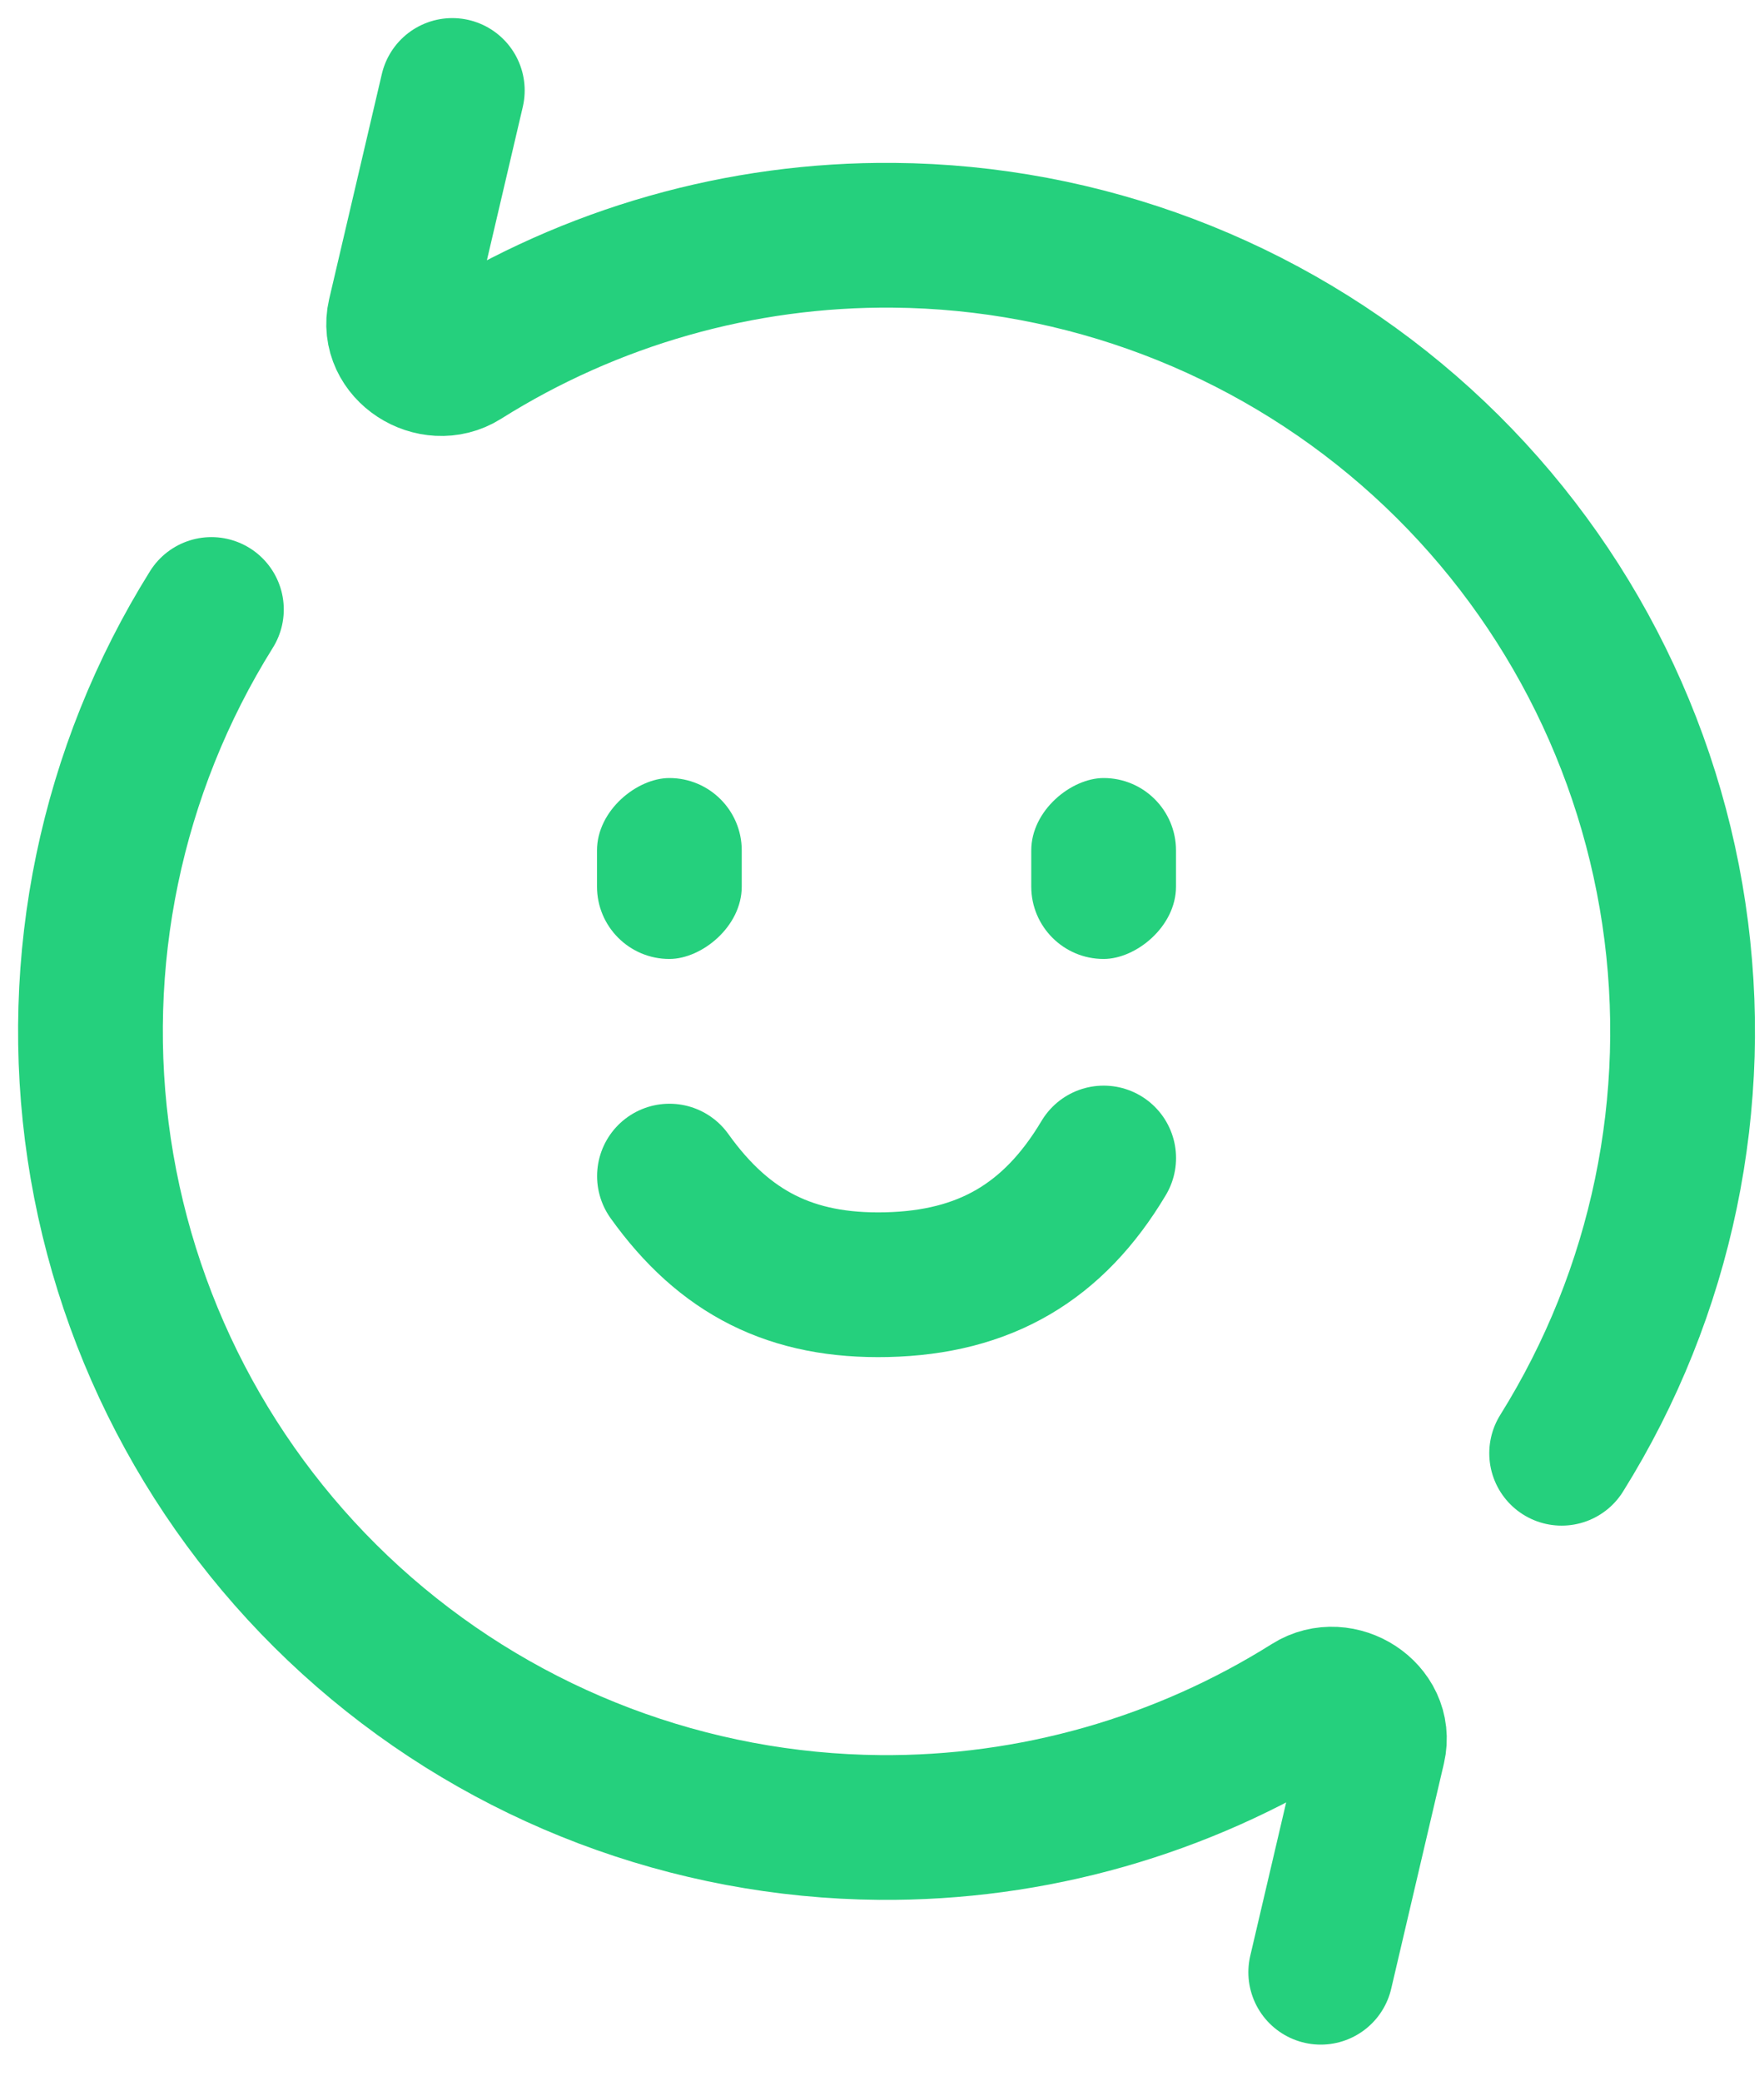 <svg width="39" height="46" viewBox="0 0 39 46" fill="none" xmlns="http://www.w3.org/2000/svg">
<rect x="16.399" y="17.2" width="4" height="3.2" rx="1.6" transform="rotate(90 16.399 17.2)" fill="#25D07D"/>
<rect x="26" y="17.2" width="4" height="3.2" rx="1.6" transform="rotate(90 26 17.2)" fill="#25D07D"/>
<path d="M14.801 26C16.02 27.705 17.506 28.448 19.601 28.4C21.77 28.351 23.29 27.464 24.401 25.6" stroke="#25D07D" stroke-width="3.2" stroke-linecap="round"/>
<path d="M4.674 13.474C2.454 17.027 1.574 21.257 2.193 25.402C2.813 29.546 4.891 33.334 8.053 36.083C11.216 38.832 15.256 40.363 19.447 40.4C22.831 40.429 26.135 39.482 28.973 37.697C29.623 37.288 30.541 37.874 30.365 38.623L29.2 43.6" stroke="#25D07D" stroke-width="3.2" stroke-linecap="round"/>
<path d="M34.526 32.127C36.746 28.573 37.626 24.343 37.007 20.198C36.387 16.054 34.309 12.266 31.147 9.517C27.984 6.768 23.944 5.237 19.754 5.201C16.369 5.171 13.065 6.118 10.228 7.903C9.577 8.313 8.66 7.727 8.835 6.978L10 2" stroke="#25D07D" stroke-width="3.2" stroke-linecap="round"/>
</svg>

